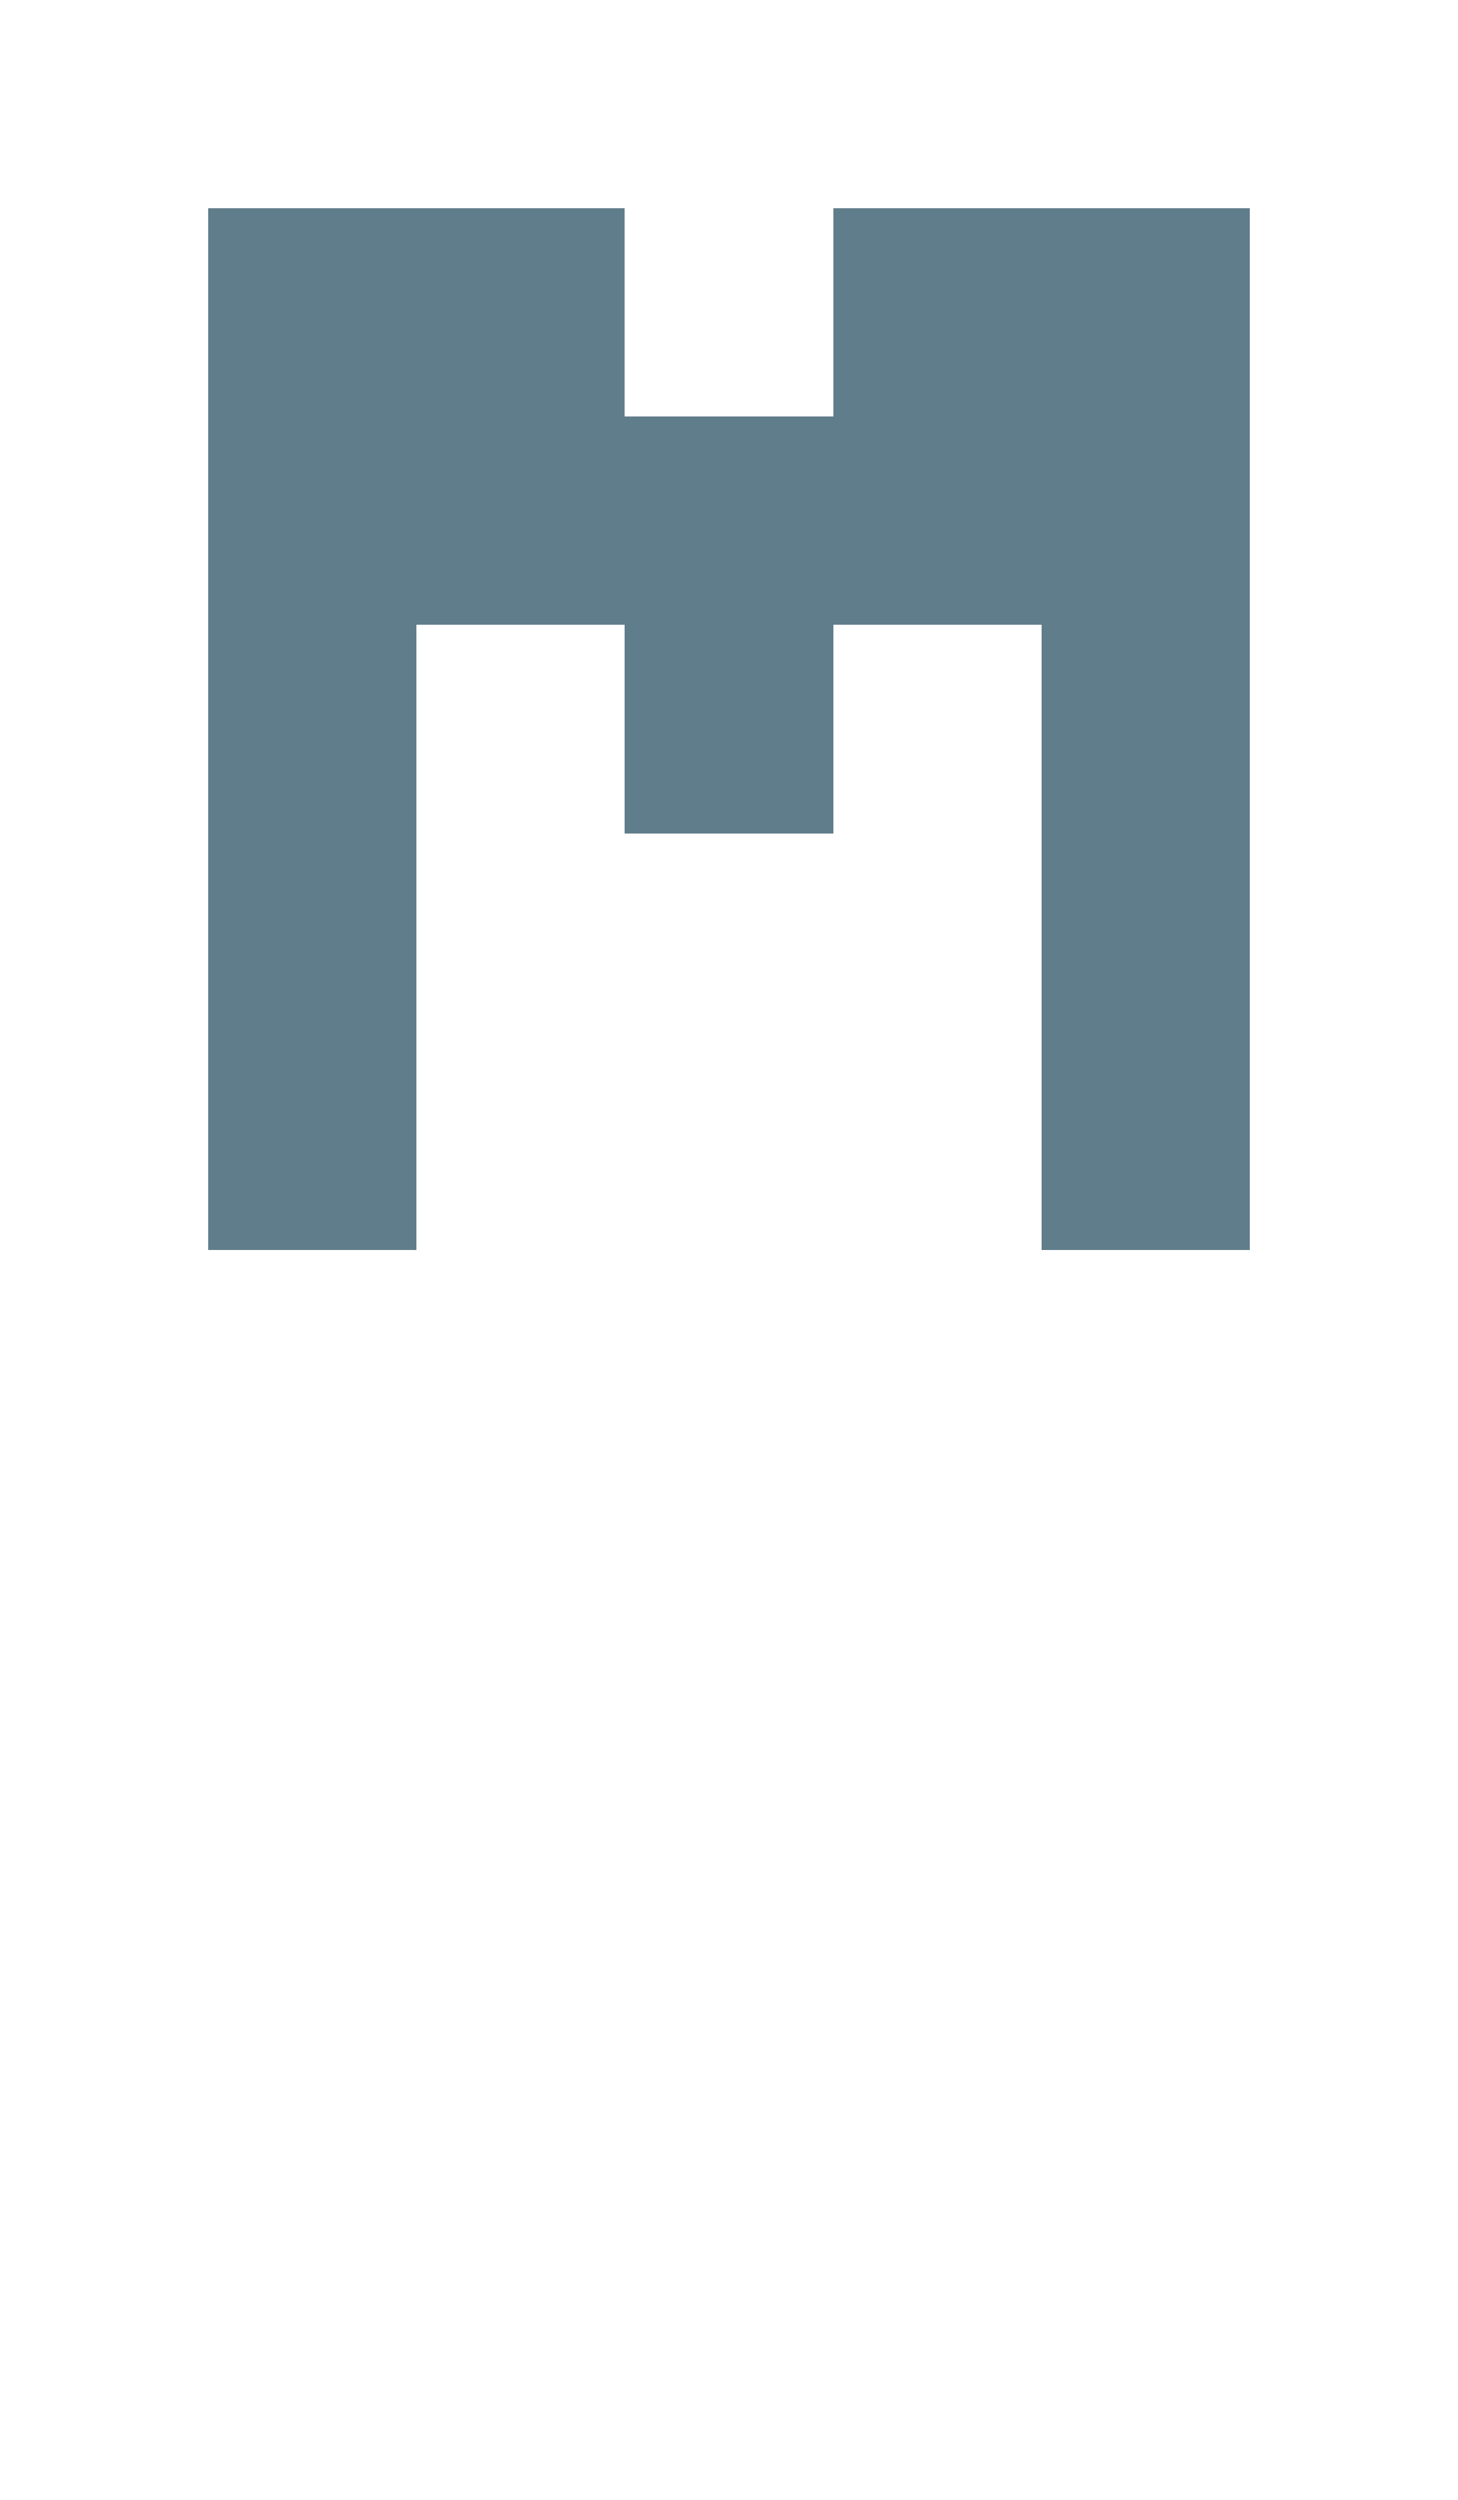 <svg version="1.1" xmlns="http://www.w3.org/2000/svg" xmlns:xlink="http://www.w3.org/1999/xlink" shape-rendering="crispEdges" width="7" height="12" viewBox="0 0 7 12"><g><path fill="rgba(96,125,139,1.00)" d="M1,1h2v1h-2ZM4,1h2v1h-2ZM1,2h5v1h-5ZM1,3h1v3h-1ZM3,3h1v1h-1ZM5,3h1v2h-1ZM5,5h1v1h-1Z"></path></g></svg>